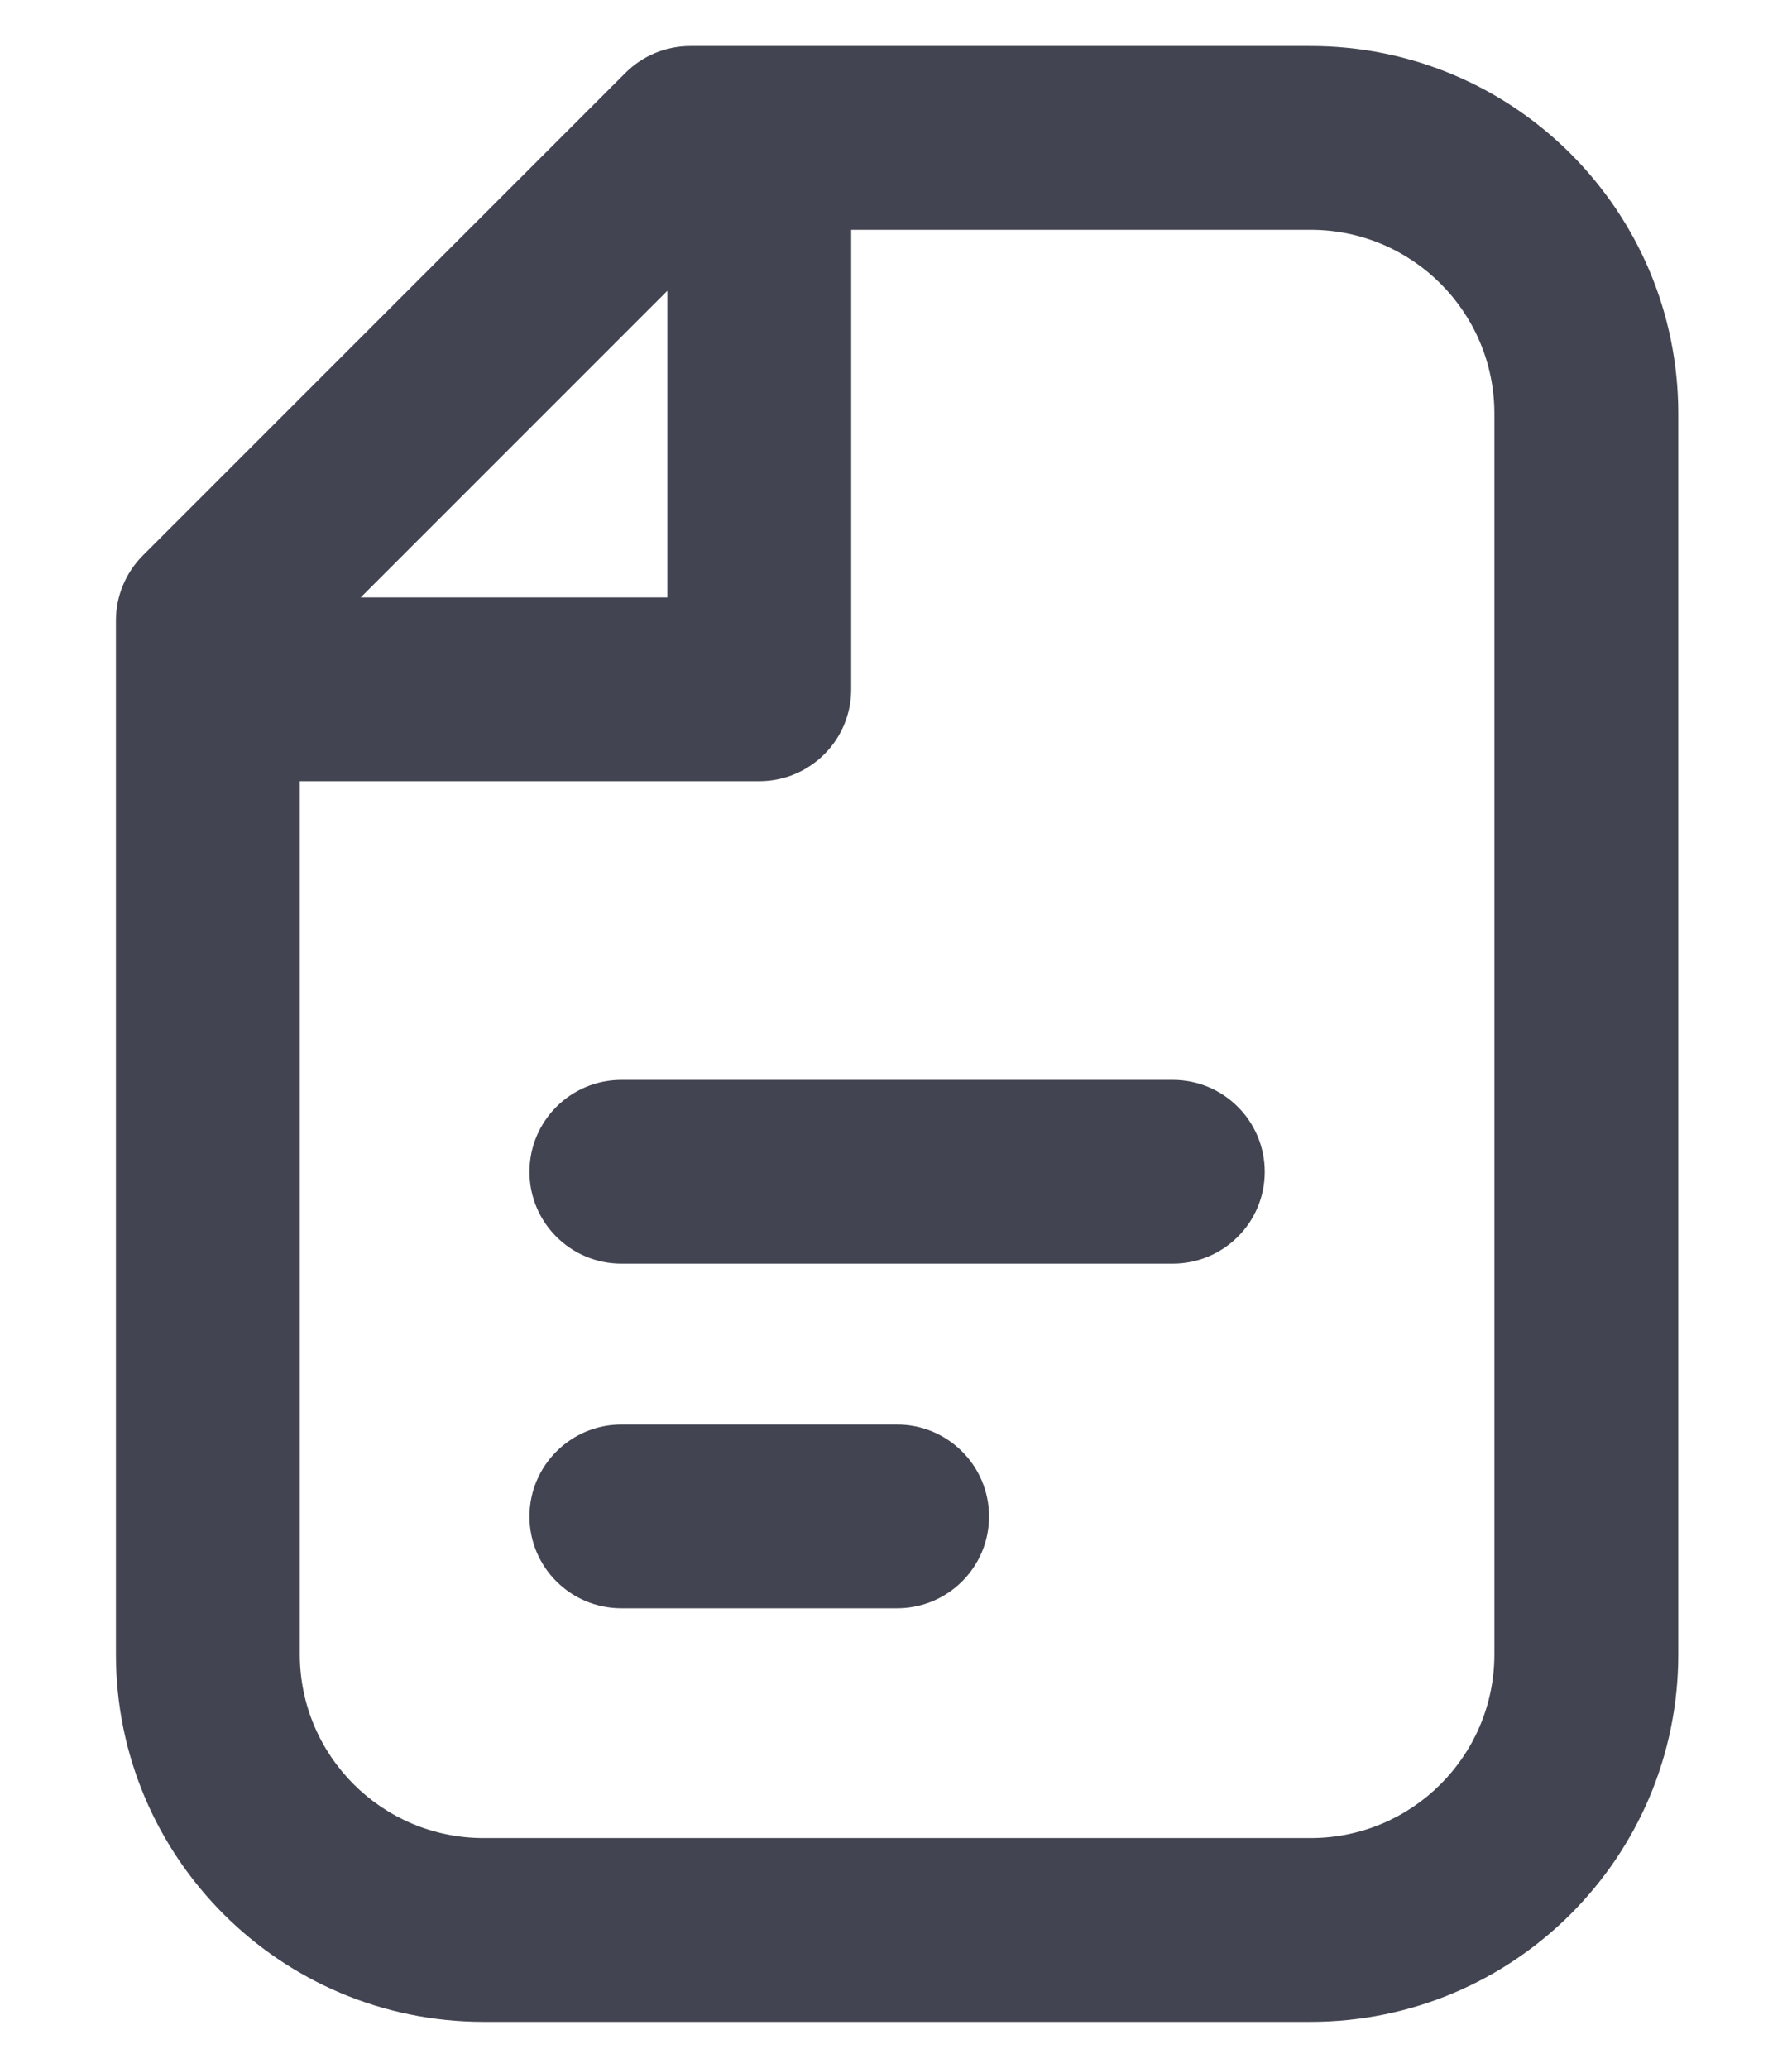 <svg width="13" height="15" viewBox="0 0 13 15" fill="none" xmlns="http://www.w3.org/2000/svg">
<path fill-rule="evenodd" clip-rule="evenodd" d="M3.841 8.501C3.841 8.132 4.14 7.834 4.508 7.834H8.508C8.876 7.834 9.175 8.132 9.175 8.501C9.175 8.869 8.876 9.167 8.508 9.167H4.508C4.14 9.167 3.841 8.869 3.841 8.501Z" fill="#424551"/>
<path fill-rule="evenodd" clip-rule="evenodd" d="M3.841 11.001C3.841 10.633 4.14 10.334 4.508 10.334H6.508C6.876 10.334 7.175 10.633 7.175 11.001C7.175 11.369 6.876 11.667 6.508 11.667H4.508C4.14 11.667 3.841 11.369 3.841 11.001Z" fill="#424551"/>
<path fill-rule="evenodd" clip-rule="evenodd" d="M4.537 0.529C4.662 0.404 4.831 0.334 5.008 0.334H9.508C10.981 0.334 12.175 1.528 12.175 3.001L12.175 12.001C12.175 13.473 10.981 14.667 9.508 14.667H3.508C2.035 14.667 0.841 13.473 0.841 12.001L0.841 4.501C0.841 4.324 0.912 4.154 1.037 4.029L4.537 0.529ZM4.841 2.11V4.334H2.617L4.841 2.11ZM2.175 5.667L2.175 12.001C2.175 12.737 2.772 13.334 3.508 13.334H9.508C10.244 13.334 10.841 12.737 10.841 12.001L10.841 3.001C10.841 2.264 10.244 1.667 9.508 1.667H6.175V5.001C6.175 5.369 5.876 5.667 5.508 5.667H2.175Z" fill="#424551"/>
</svg>
